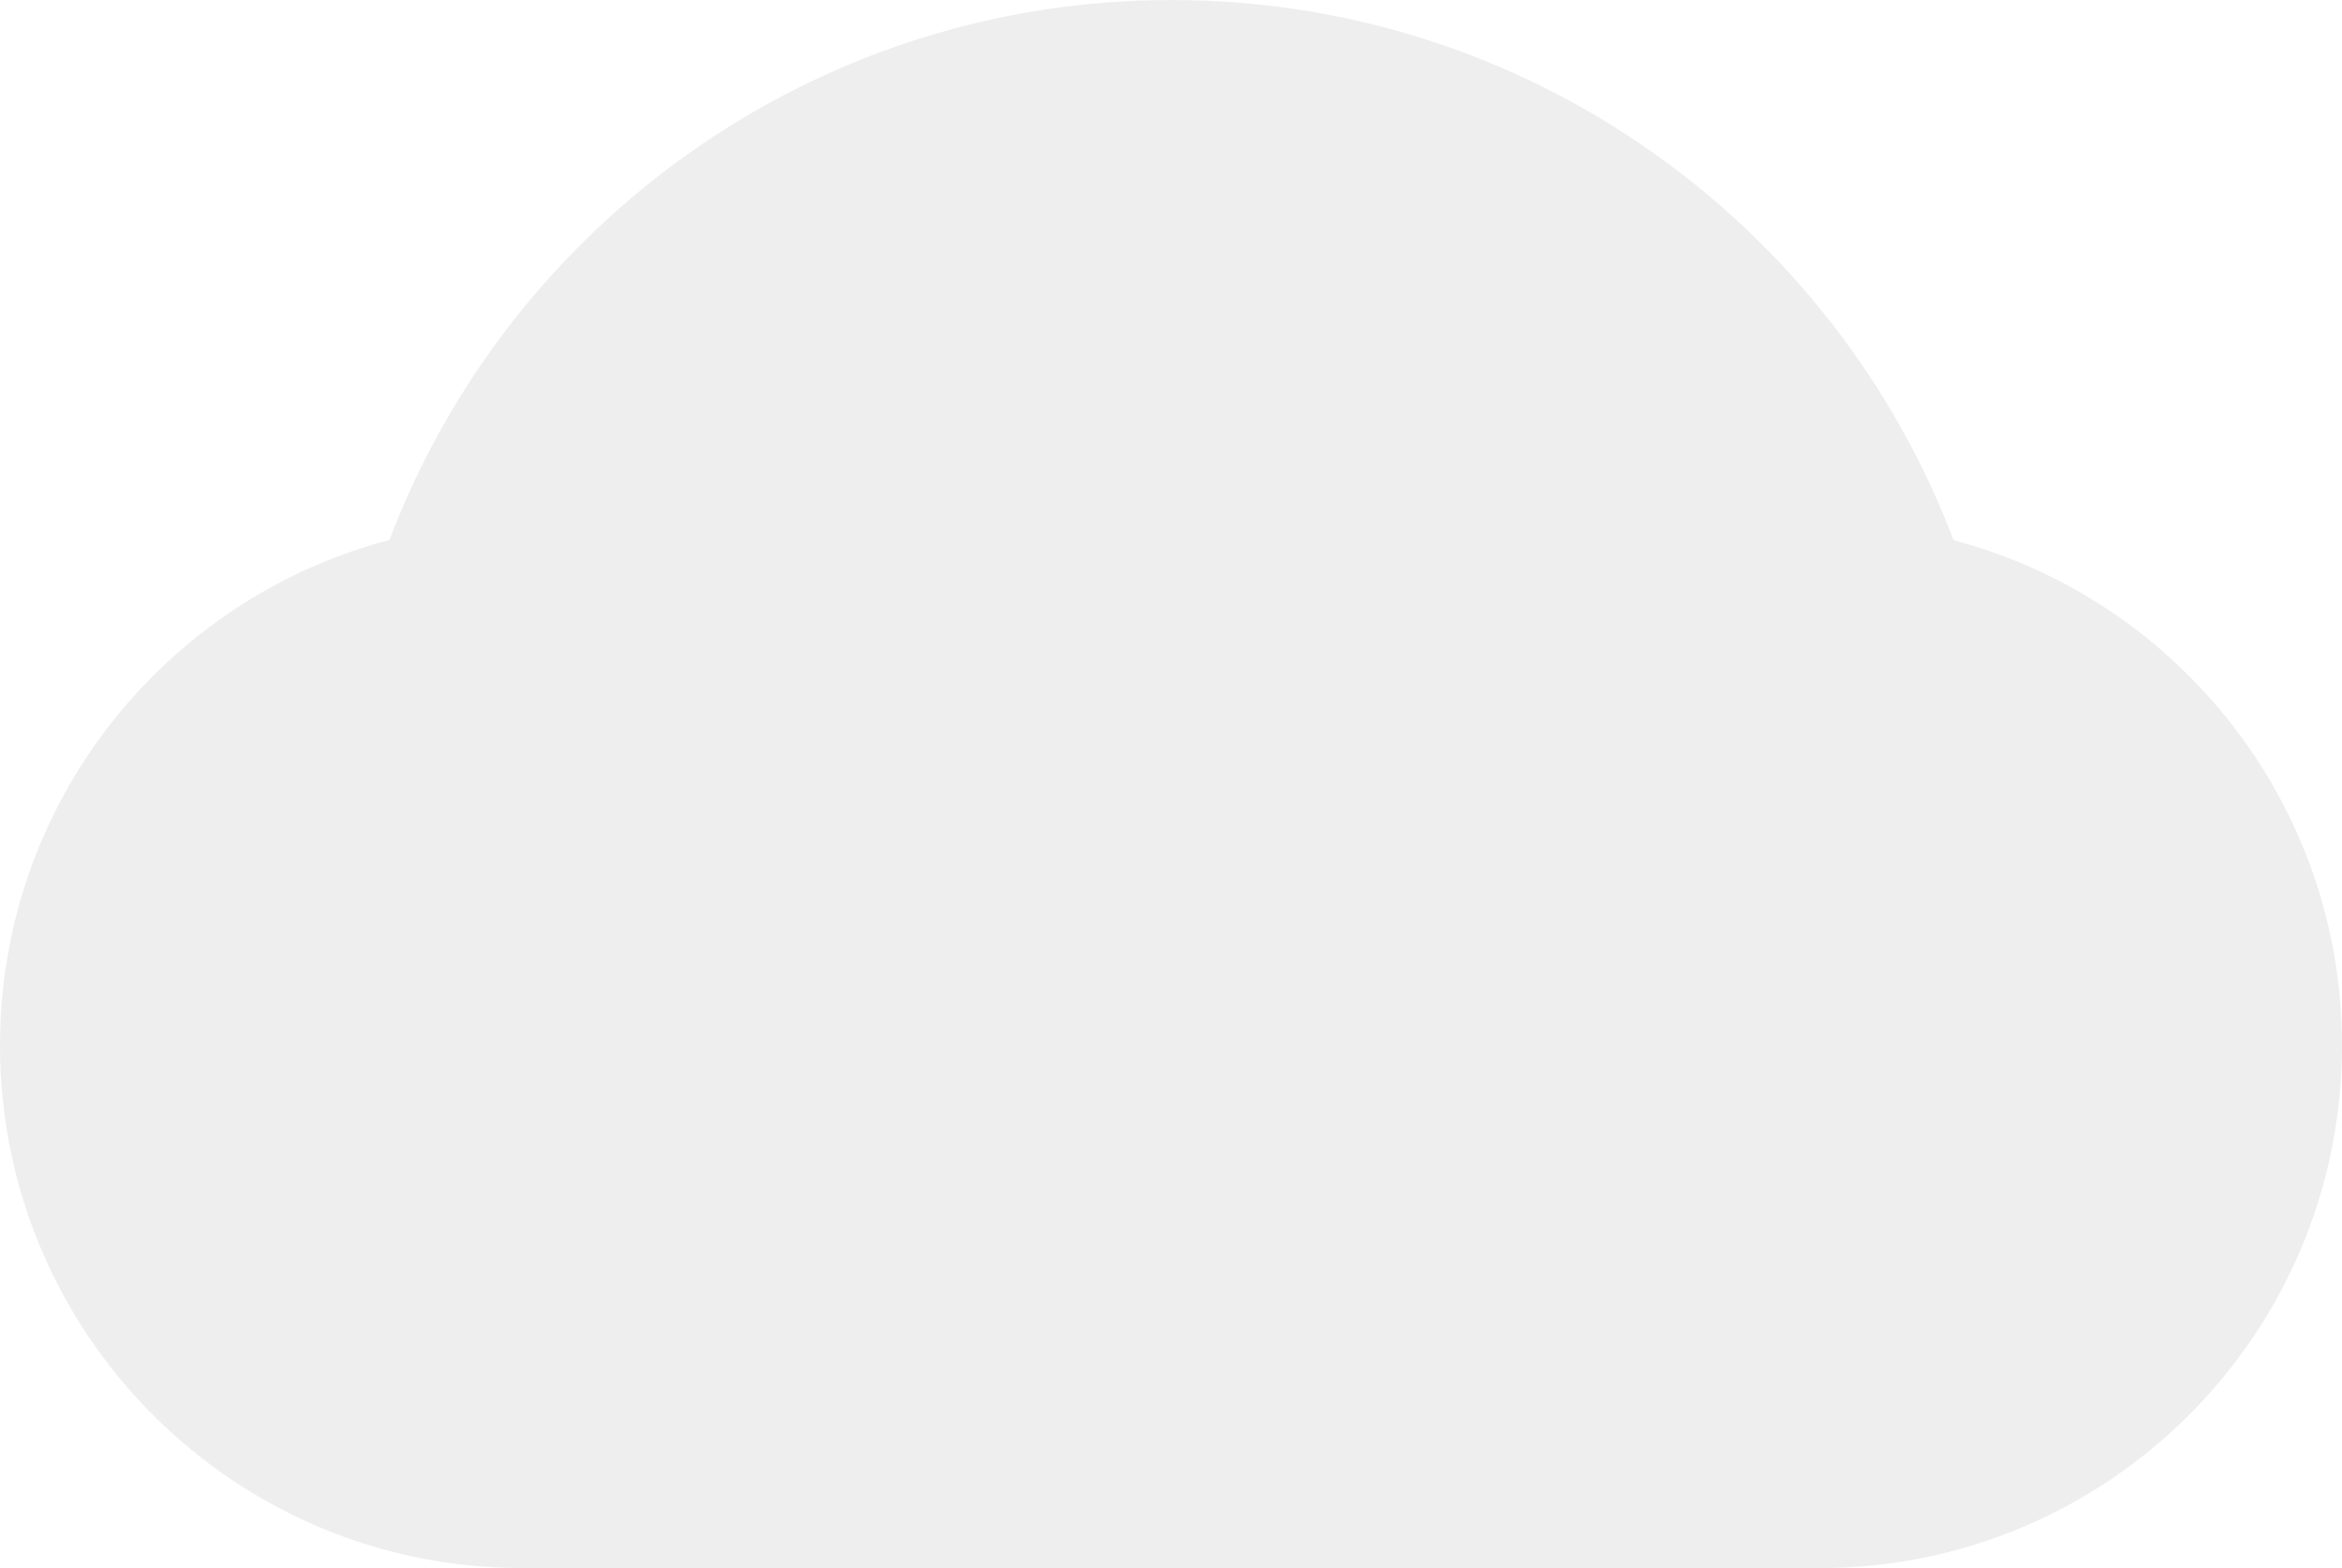 <svg width="896" height="600" viewBox="0 0 896 600" fill="none" xmlns="http://www.w3.org/2000/svg">
<path d="M747.4 206.7C701.6 85.9 584.9 0 448.2 0C311.5 0 194.8 85.8 149 206.6C63.3 229.1 0 307.1 0 400C0 510.5 89.5 600 199.9 600H696.1C806.5 600 896 510.5 896 400C896 307.3 832.9 229.3 747.4 206.7Z" fill="#DEDEDE" fill-opacity="0.5"/>
</svg>
